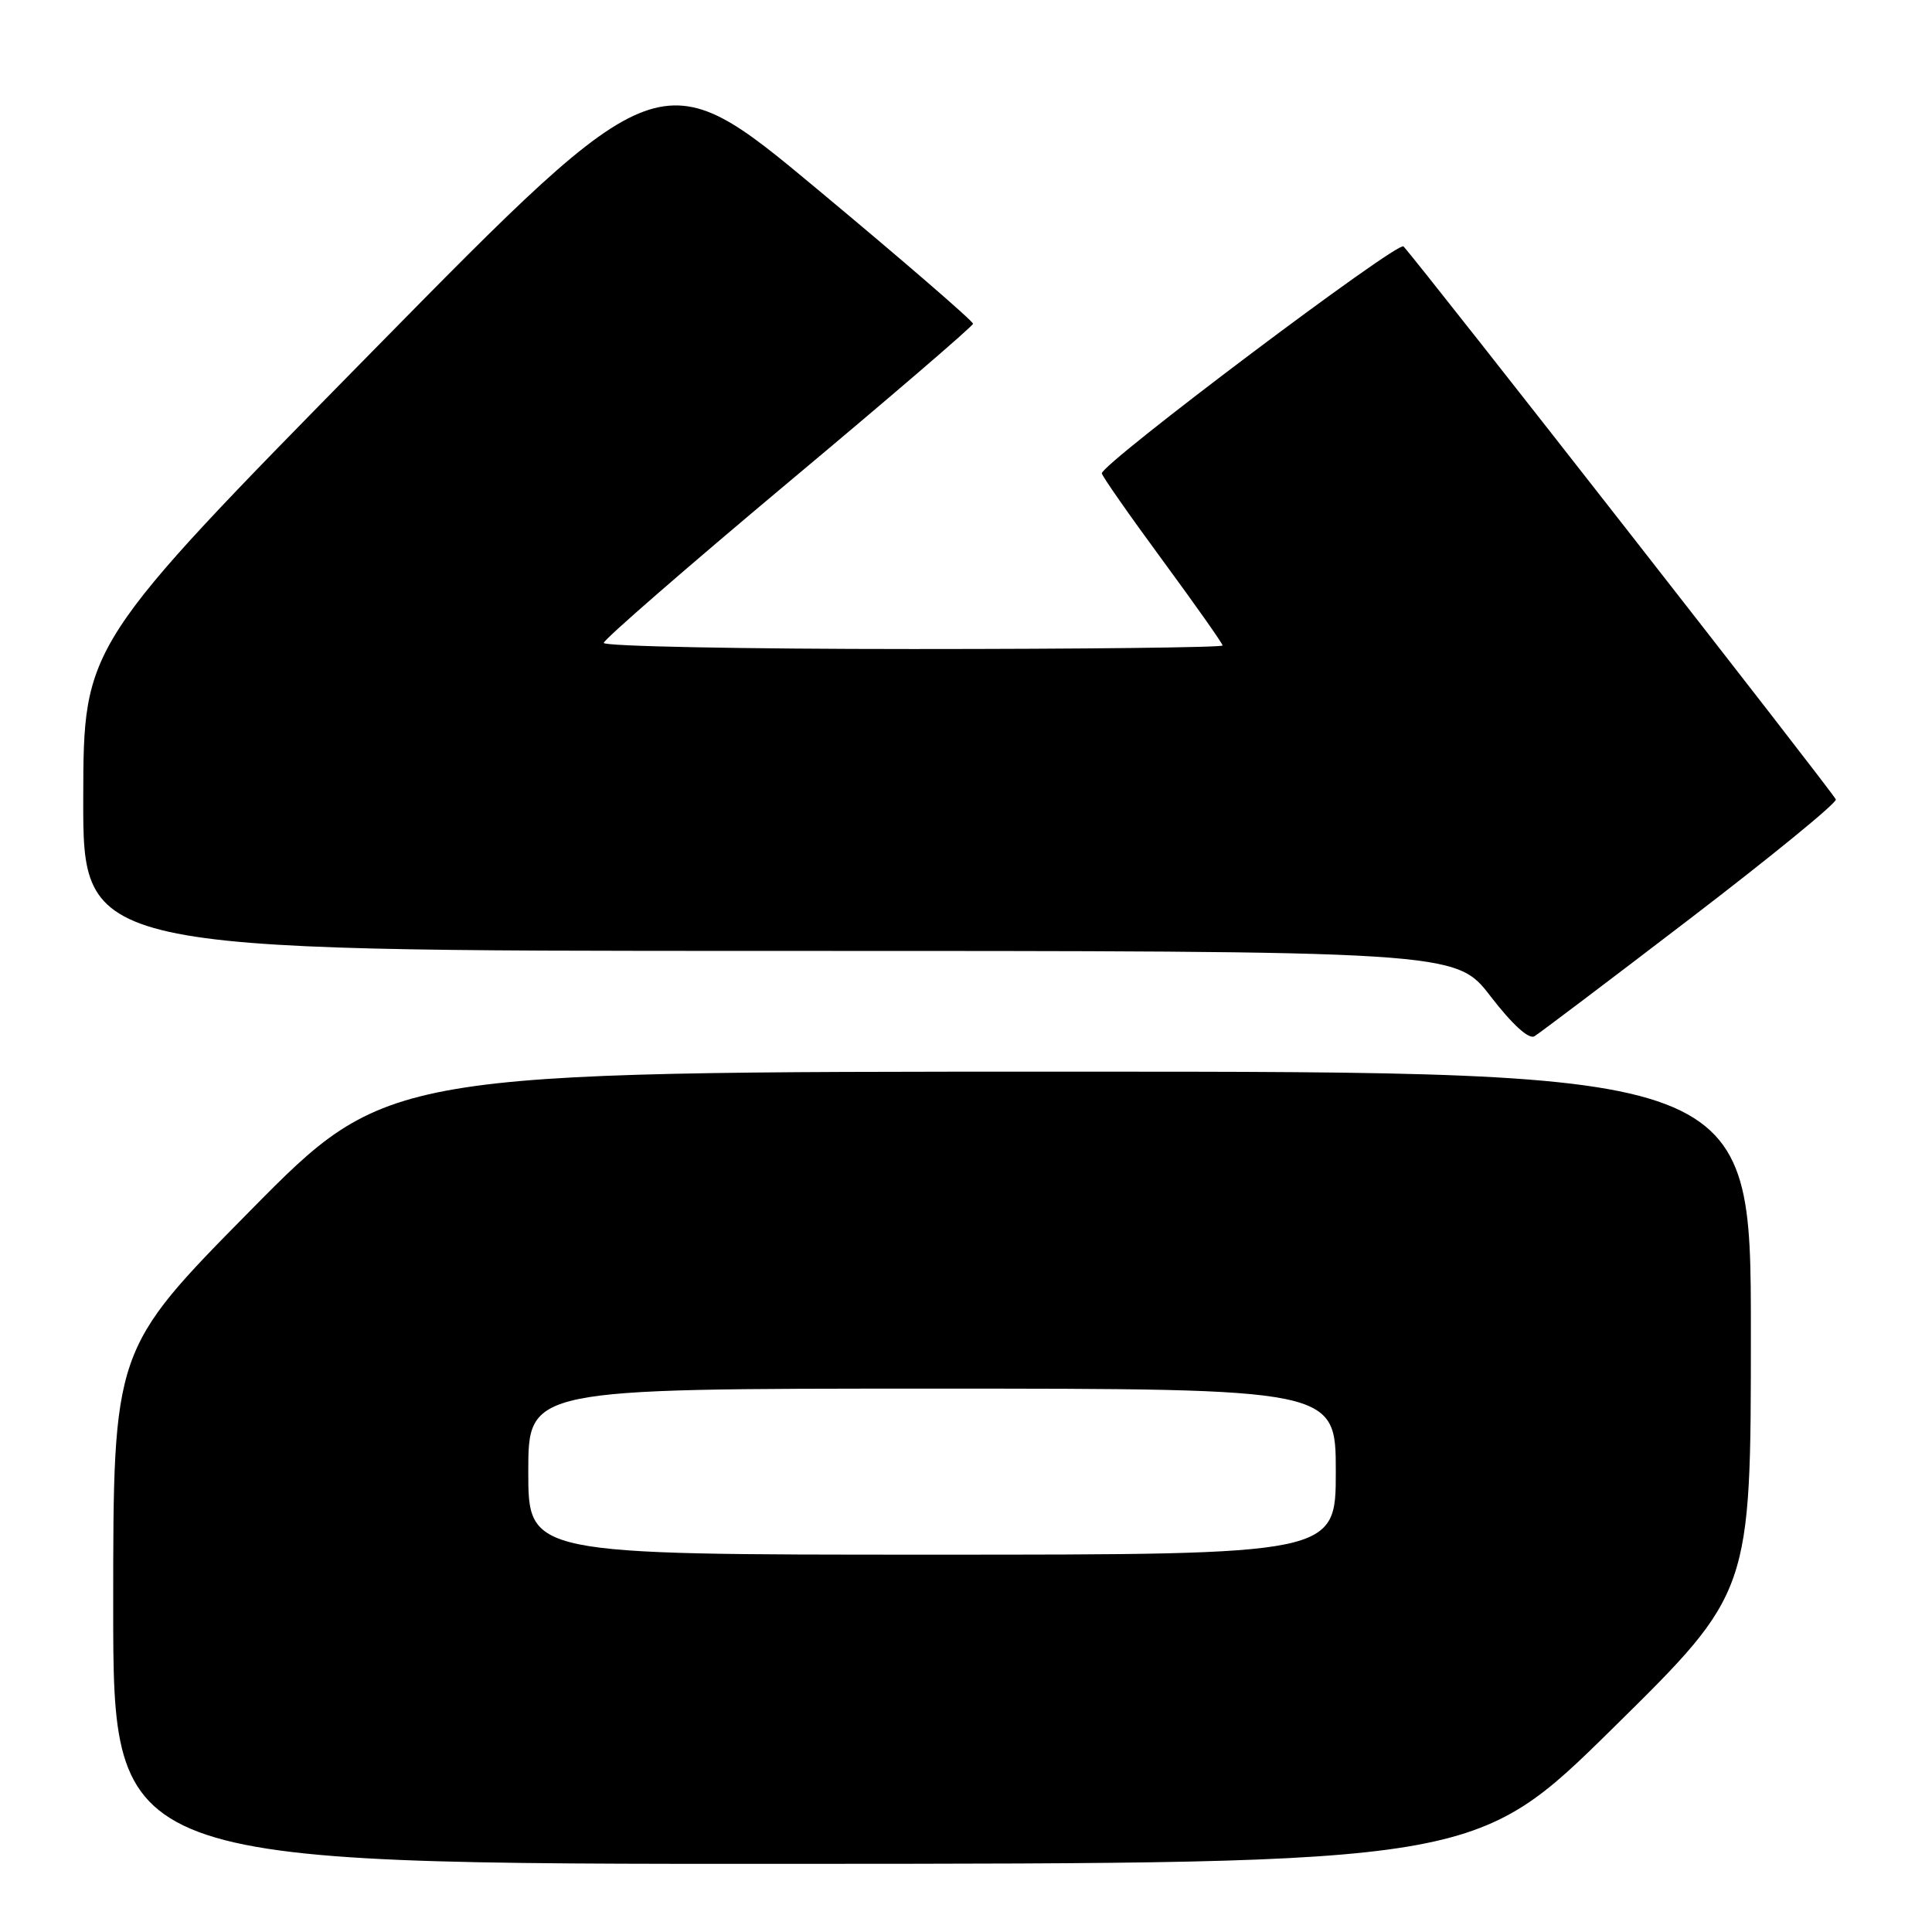 <?xml version="1.0" encoding="UTF-8" standalone="no"?>
<!DOCTYPE svg PUBLIC "-//W3C//DTD SVG 1.1//EN" "http://www.w3.org/Graphics/SVG/1.1/DTD/svg11.dtd" >
<svg xmlns="http://www.w3.org/2000/svg" xmlns:xlink="http://www.w3.org/1999/xlink" version="1.1" viewBox="0 0 256 256">
 <g >
 <path fill="currentColor"
d=" M 213.75 228.96 C 232.00 210.99 232.00 210.99 232.00 176.49 C 232.00 142.00 232.00 142.00 141.67 142.00 C 51.34 142.00 51.34 142.00 33.17 160.41 C 15.00 178.82 15.00 178.82 15.00 212.91 C 15.00 247.00 15.00 247.00 105.25 246.97 C 195.50 246.93 195.50 246.93 213.75 228.96 Z  M 224.00 121.68 C 234.72 113.48 243.39 106.39 243.26 105.93 C 243.07 105.24 188.47 35.40 185.97 32.65 C 185.26 31.87 146.00 61.41 146.00 62.72 C 146.00 63.04 149.60 68.20 154.00 74.18 C 158.40 80.17 162.00 85.27 162.00 85.53 C 162.00 85.79 143.55 86.00 121.00 86.00 C 98.45 86.00 80.00 85.64 80.00 85.19 C 80.00 84.75 91.00 75.19 104.43 63.94 C 117.87 52.70 128.90 43.23 128.93 42.90 C 128.97 42.58 119.66 34.53 108.25 25.03 C 87.50 7.75 87.50 7.75 49.28 46.62 C 11.07 85.50 11.07 85.50 11.03 105.75 C 11.00 126.00 11.00 126.00 101.94 126.00 C 192.88 126.00 192.88 126.00 197.51 132.02 C 200.39 135.76 202.59 137.76 203.32 137.31 C 203.97 136.92 213.28 129.89 224.00 121.68 Z  M 70.00 195.00 C 70.00 184.00 70.00 184.00 123.50 184.00 C 177.00 184.00 177.00 184.00 177.00 195.00 C 177.00 206.00 177.00 206.00 123.50 206.00 C 70.00 206.00 70.00 206.00 70.00 195.00 Z "/>
</g>
</svg>